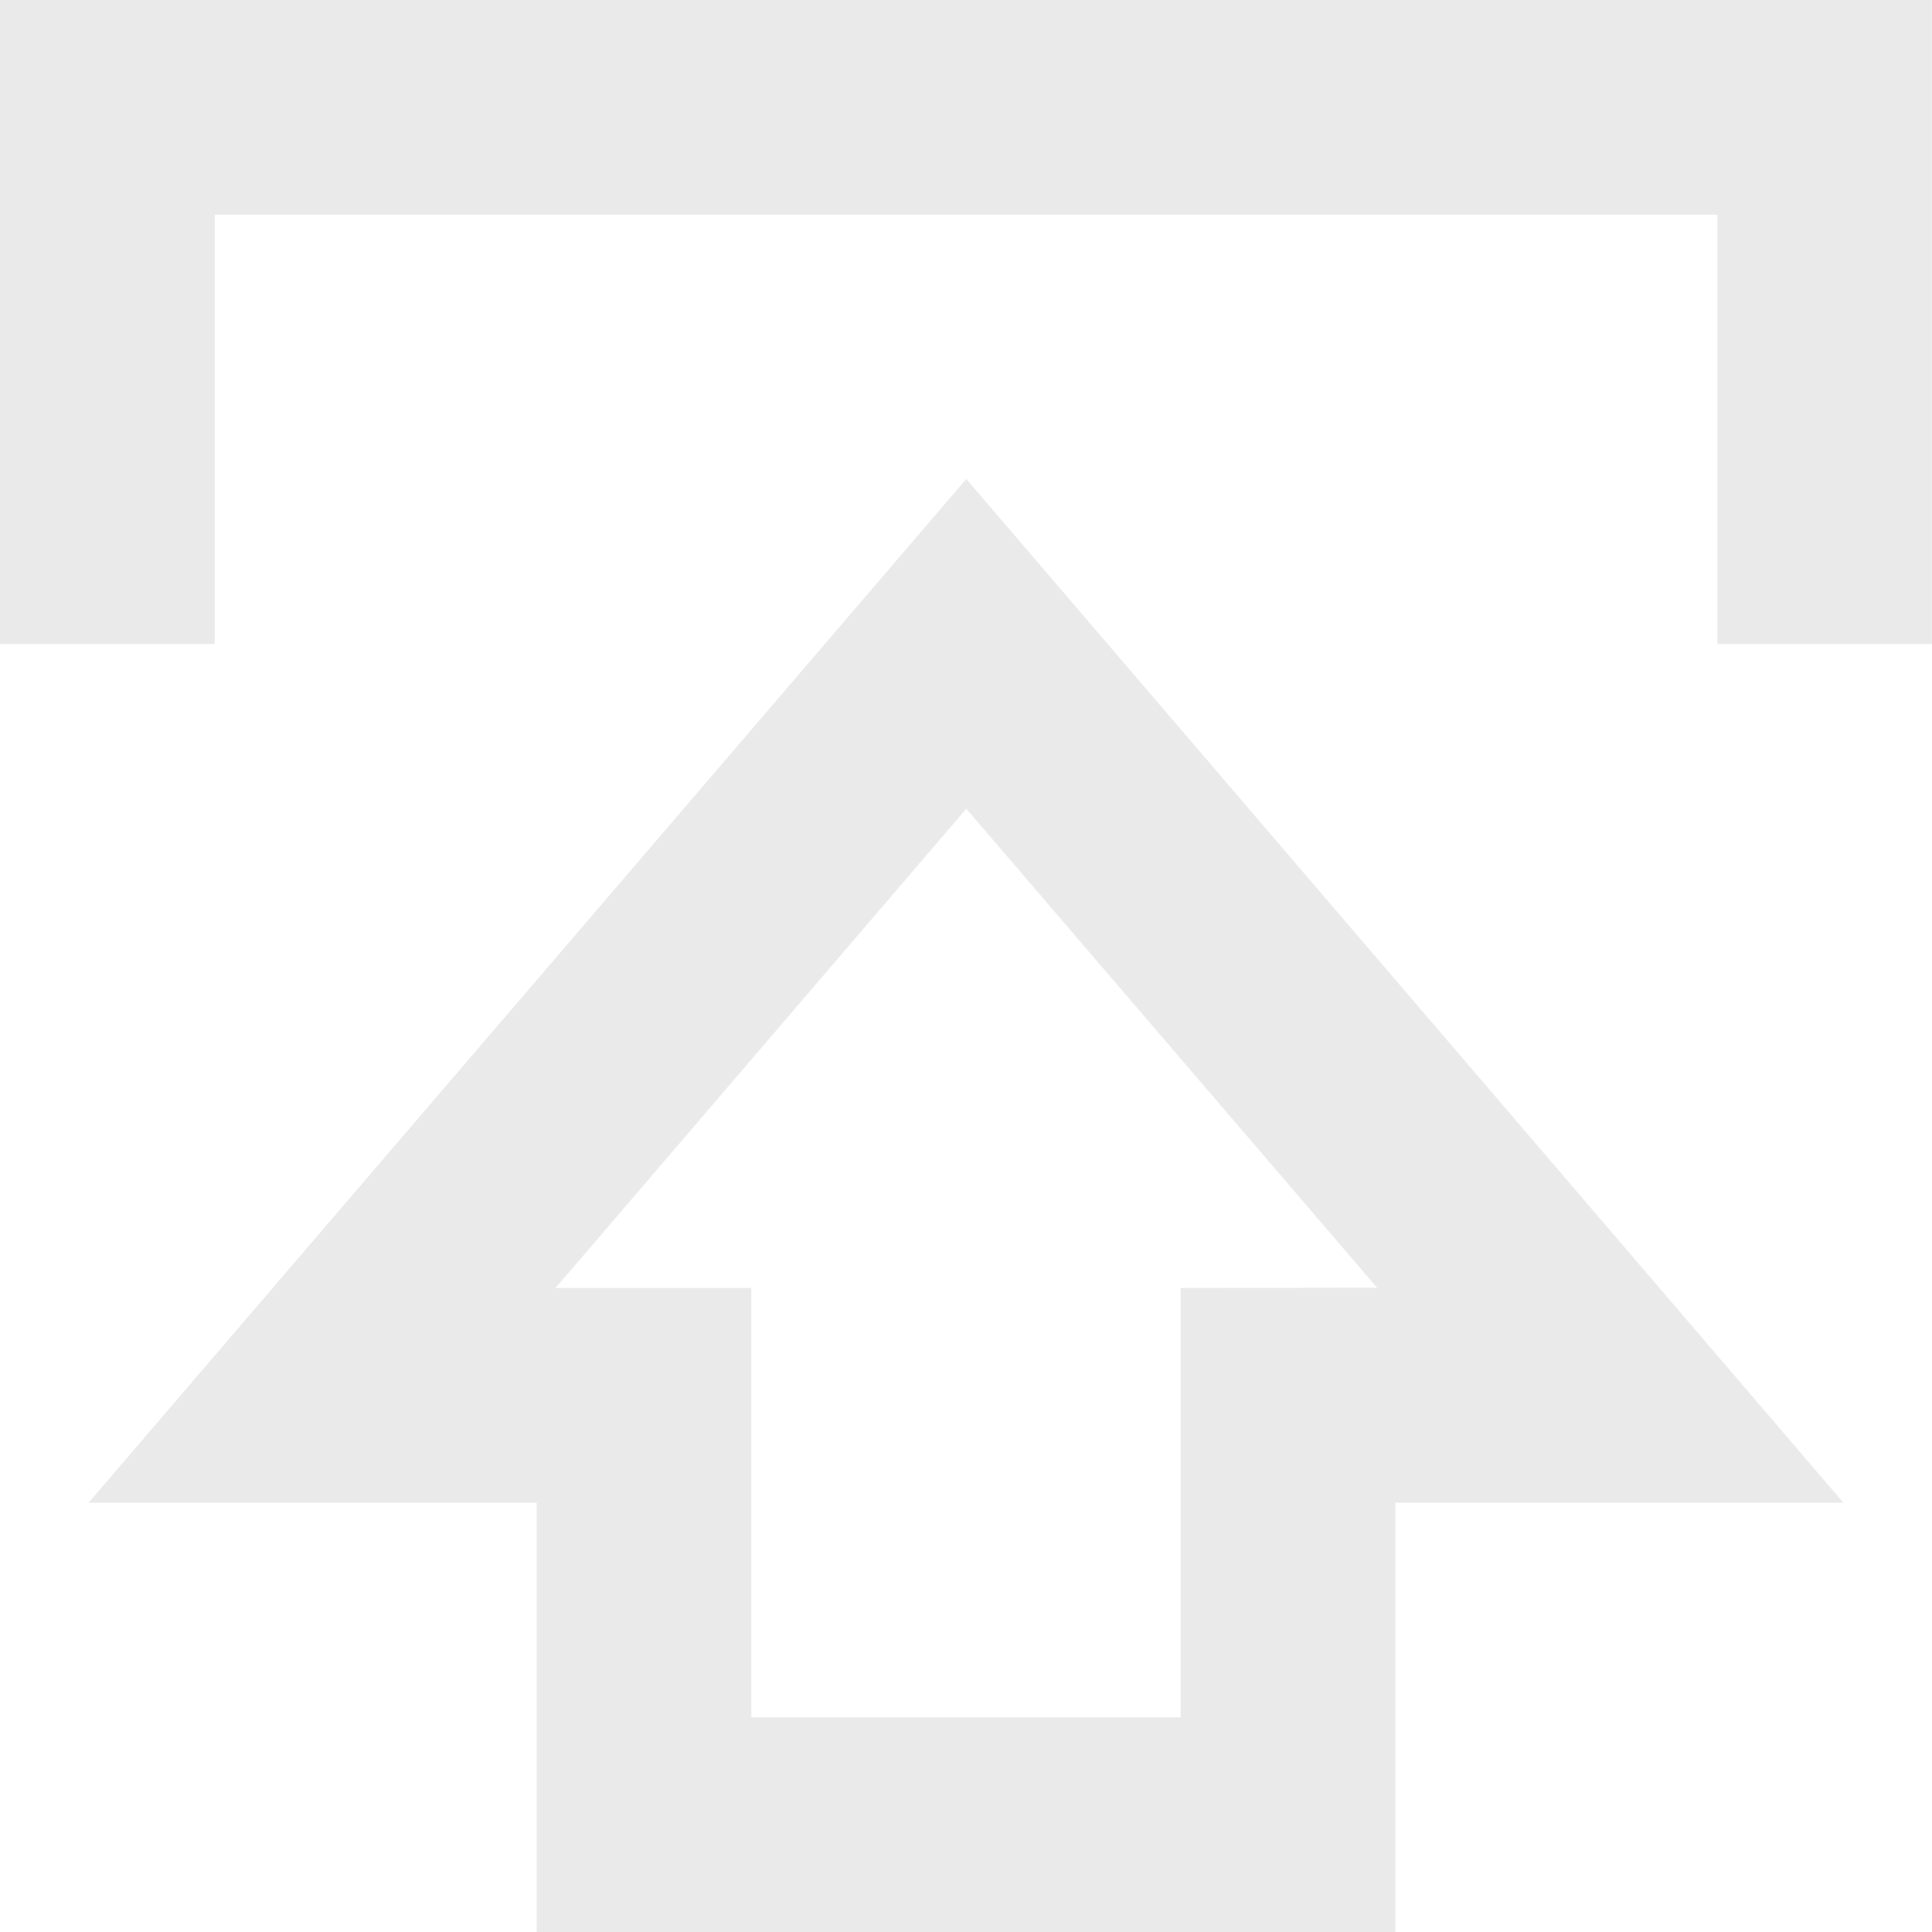 <svg xmlns="http://www.w3.org/2000/svg" width="30.101" height="30.101" viewBox="0 0 30.101 30.101"><defs><style>.a{fill:#eaeaea;}</style></defs><g transform="translate(-3 -3)"><path class="a" d="M3.826,23.412h6.98V30.1H24.185V23.412h6.98L17.5,7.463ZM20.84,20.067v6.689H14.151V20.067H11.1L17.5,12.6l6.4,7.463Z" transform="translate(0.555 3)"/><path class="a" d="M3,3V13.034H6.345V6.345H29.757v6.689H33.1V3Z" transform="translate(0 0)"/></g></svg>
